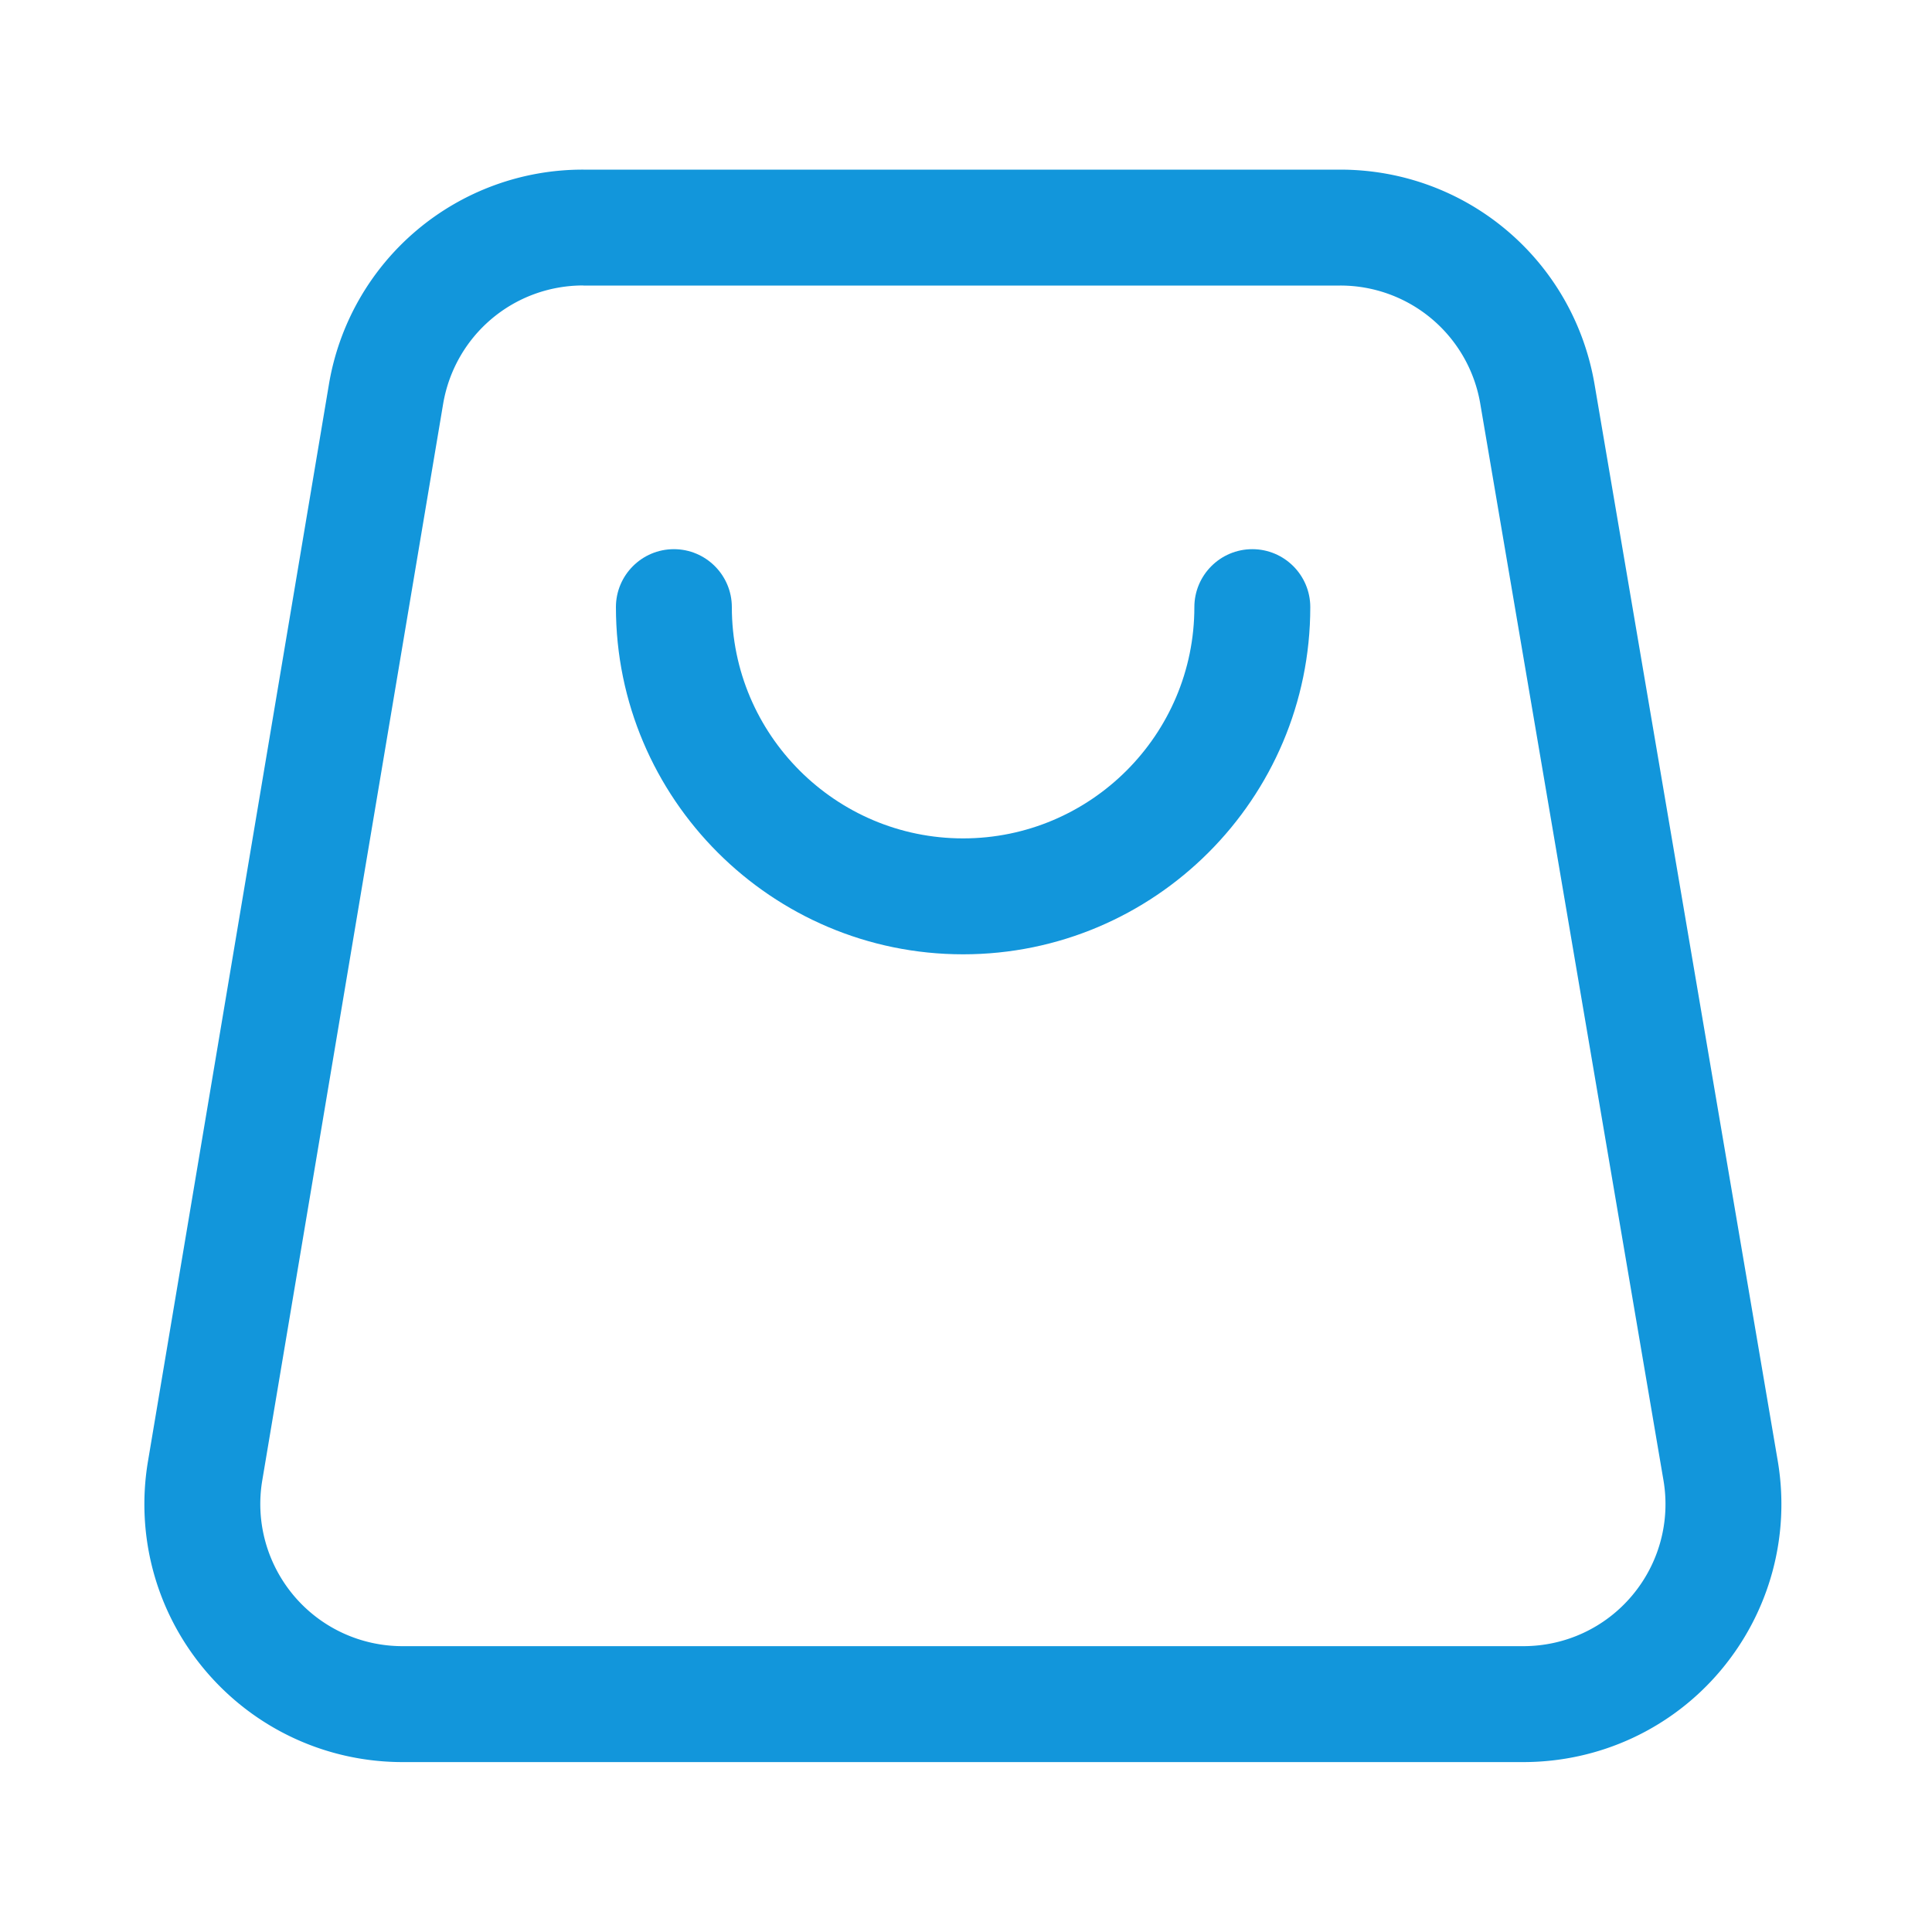 <?xml version="1.0" standalone="no"?><!DOCTYPE svg PUBLIC "-//W3C//DTD SVG 1.1//EN" "http://www.w3.org/Graphics/SVG/1.1/DTD/svg11.dtd"><svg t="1624079807868" class="icon" viewBox="0 0 1024 1024" version="1.1" xmlns="http://www.w3.org/2000/svg" p-id="19966" xmlns:xlink="http://www.w3.org/1999/xlink" width="200" height="200"><defs><style type="text/css"></style></defs><path d="M807.373 933.939H213.35c-40.346 0-78.387-17.664-104.448-48.435s-37.171-71.27-30.464-111.053L174.285 204.032a136.371 136.371 0 0 1 134.912-114.125h401.101c66.918 0 123.648 47.872 134.861 113.869l97.075 570.47c6.758 39.834-4.301 80.333-30.31 111.206s-64.154 48.486-104.55 48.486zM309.197 151.296c-36.966 0-68.198 26.47-74.342 62.874L139.008 784.64c-3.686 21.914 2.458 44.186 16.794 61.184 14.336 16.947 35.328 26.675 57.549 26.675h594.022c22.272 0 43.264-9.728 57.6-26.726 14.336-16.998 20.429-39.322 16.691-61.235L784.589 214.067a75.172 75.172 0 0 0-74.291-62.72H309.197zM204.595 209.101z" fill="#1296db" p-id="19967"></path><path d="M510.464 505.805c-101.427 0-184.013-82.534-184.013-184.013 0-16.947 13.773-30.72 30.72-30.72s30.72 13.773 30.72 30.72c0 67.584 54.989 122.573 122.573 122.573s122.573-54.989 122.573-122.573c0-16.947 13.773-30.72 30.72-30.72s30.72 13.773 30.72 30.72c0 101.478-82.534 184.013-184.013 184.013z" fill="#1296db" p-id="19968"></path></svg>